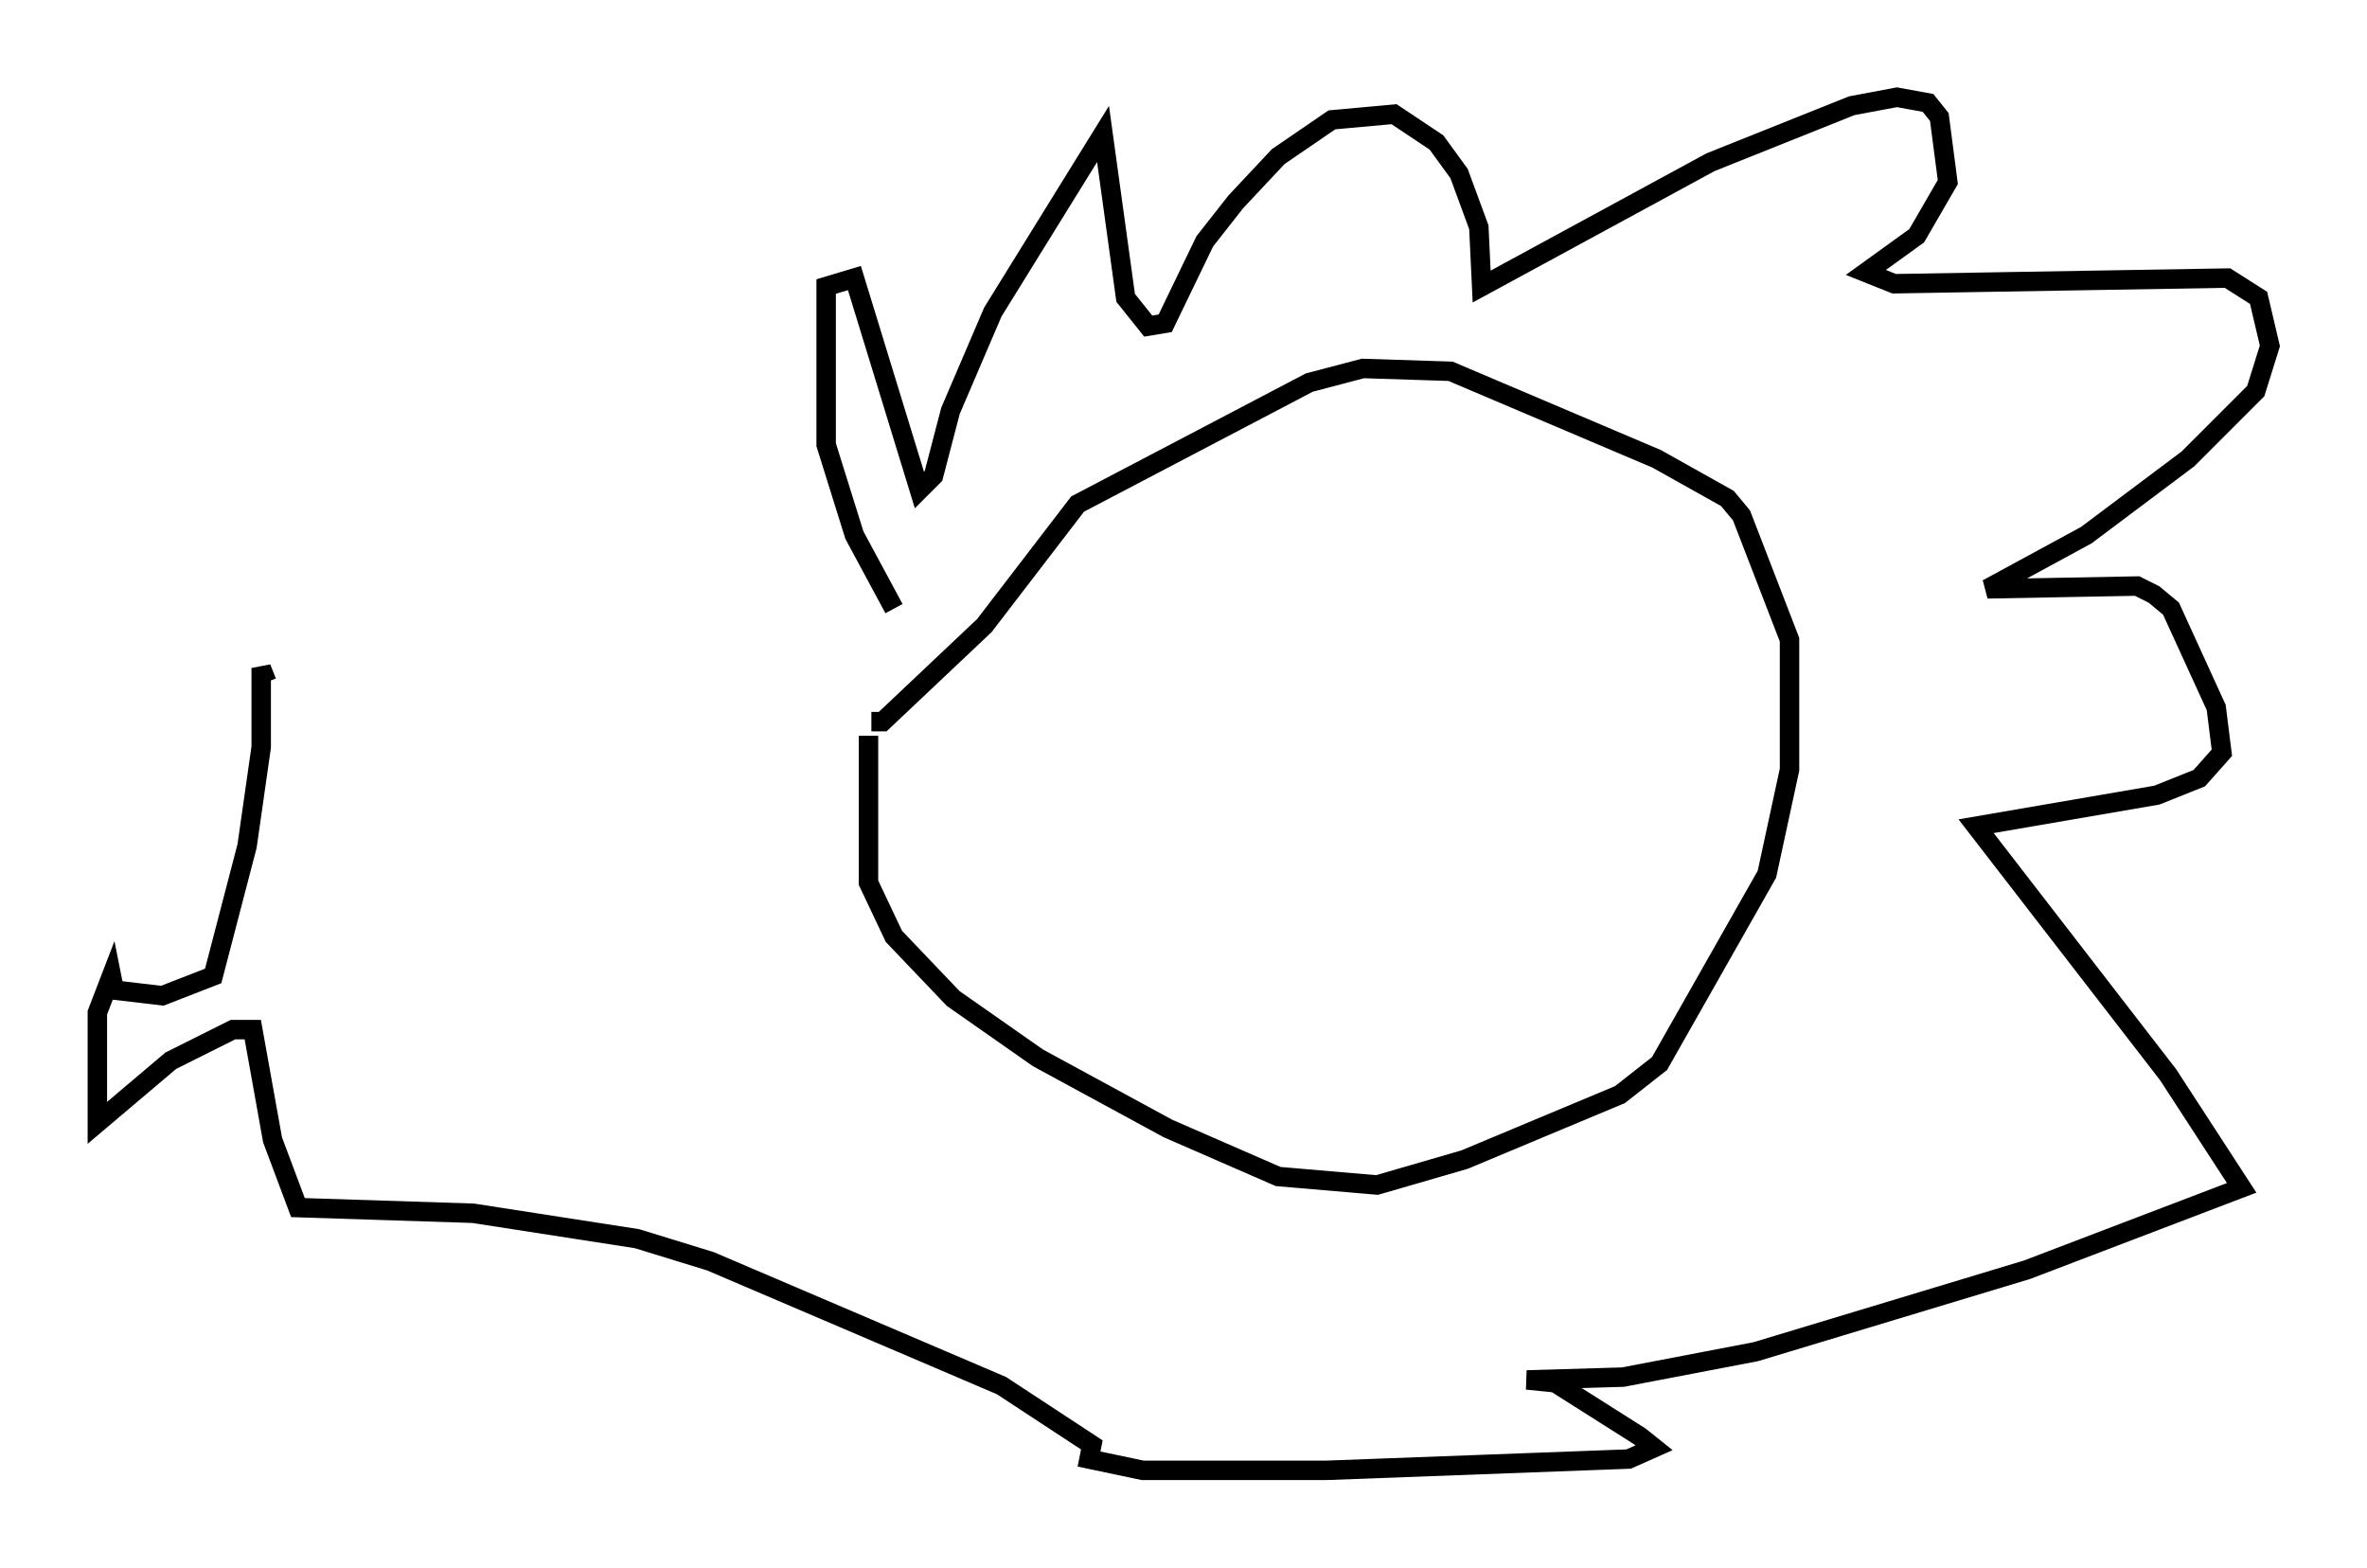 <?xml version="1.0" encoding="utf-8" ?>
<svg baseProfile="full" height="80.592" version="1.1" width="121.698" xmlns="http://www.w3.org/2000/svg" xmlns:ev="http://www.w3.org/2001/xml-events" xmlns:xlink="http://www.w3.org/1999/xlink"><defs /><rect fill="white" height="80.592" width="121.698" x="0" y="0" /><path d="M46.106, 33.324 m-1.453, 4.503 l0.0, 7.553 1.307, 2.76 l3.05, 3.196 4.358, 3.05 l6.682, 3.631 5.665, 2.469 l5.084, 0.436 4.503, -1.307 l7.989, -3.341 2.034, -1.598 l5.52, -9.732 1.162, -5.374 l0.0, -6.682 -2.469, -6.391 l-0.726, -0.872 -3.631, -2.034 l-10.603, -4.503 -4.503, -0.145 l-2.76, 0.726 -11.911, 6.246 l-4.793, 6.246 -5.229, 4.939 l-0.581, 0.0 m1.162, -5.81 l-2.034, -3.777 -1.453, -4.648 l0.0, -8.134 1.453, -0.436 l3.341, 10.894 0.726, -0.726 l0.872, -3.341 2.179, -5.084 l5.665, -9.151 1.162, 8.425 l1.162, 1.453 0.872, -0.145 l2.034, -4.212 1.598, -2.034 l2.179, -2.324 2.76, -1.888 l3.196, -0.291 2.179, 1.453 l1.162, 1.598 1.017, 2.76 l0.145, 3.05 11.765, -6.391 l7.263, -2.905 2.324, -0.436 l1.598, 0.291 0.581, 0.726 l0.436, 3.341 -1.598, 2.76 l-2.615, 1.888 1.453, 0.581 l17.14, -0.291 1.598, 1.017 l0.581, 2.469 -0.726, 2.324 l-3.486, 3.486 -5.229, 3.922 l-5.084, 2.76 7.698, -0.145 l0.872, 0.436 0.872, 0.726 l2.324, 5.084 0.291, 2.324 l-1.162, 1.307 -2.179, 0.872 l-9.296, 1.598 9.877, 12.782 l3.777, 5.81 -11.039, 4.212 l-13.944, 4.212 -6.827, 1.307 l-4.939, 0.145 1.453, 0.145 l4.358, 2.76 0.726, 0.581 l-1.307, 0.581 -15.542, 0.581 l-9.441, 0.0 -2.76, -0.581 l0.145, -0.726 -4.648, -3.05 l-14.961, -6.391 -3.777, -1.162 l-8.425, -1.307 -9.006, -0.291 l-1.307, -3.486 -1.017, -5.665 l-1.017, 0.0 -3.196, 1.598 l-3.777, 3.196 0.0, -5.665 l0.726, -1.888 0.145, 0.726 l2.469, 0.291 2.615, -1.017 l1.743, -6.682 0.726, -5.084 l0.0, -4.067 0.291, 0.726 " fill="none" stroke="black" stroke-width="1" /></svg>